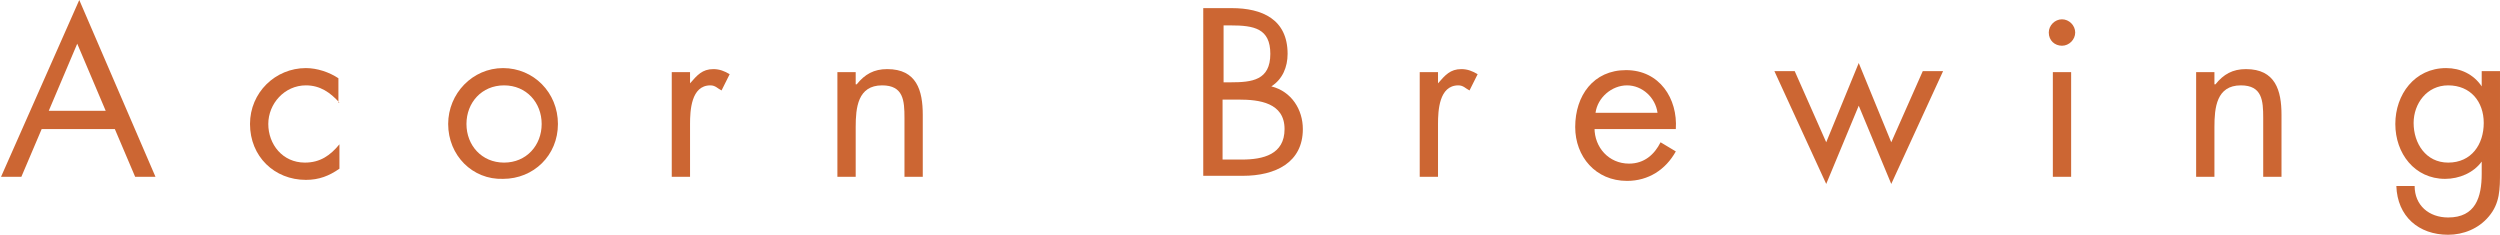 <?xml version="1.0" encoding="utf-8"?>
<!-- Generator: Adobe Illustrator 19.0.1, SVG Export Plug-In . SVG Version: 6.00 Build 0)  -->
<svg version="1.1" id="Layer_1" xmlns="http://www.w3.org/2000/svg" xmlns:xlink="http://www.w3.org/1999/xlink" x="0px" y="0px"
	 viewBox="-16.9 137.5 246 23.1" style="enable-background:new -16.9 137.5 246 23.1;" xml:space="preserve">
<style type="text/css">
	.st0{fill:#FFFFFF;}
	.st1{fill:#3399CC;}
	.st2{fill:#CDCAC9;}
	.st3{fill:#CC6633;}
</style>
<g>
	<path class="st3" d="M-12.8,150.2l-2,4.7h-2l7.7-17.4l7.5,17.4h-2l-2-4.7H-12.8z M-9.3,141.8l-2.8,6.6h5.6L-9.3,141.8z"/>
	<path class="st3" d="M16.5,147.6L16.5,147.6c-0.9-1-1.9-1.7-3.3-1.7c-2.1,0-3.7,1.8-3.7,3.8c0,2,1.4,3.8,3.6,3.8
		c1.5,0,2.5-0.7,3.4-1.8h0v2.4c-1,0.7-2,1.1-3.3,1.1c-3.1,0-5.5-2.3-5.5-5.5c0-3.1,2.5-5.5,5.5-5.5c1.1,0,2.3,0.4,3.2,1V147.6z"/>
	<path class="st3" d="M27.2,149.7c0-3,2.4-5.5,5.4-5.5c3,0,5.4,2.4,5.4,5.5s-2.4,5.4-5.4,5.4C29.6,155.2,27.2,152.8,27.2,149.7z
		 M29,149.7c0,2.1,1.5,3.8,3.7,3.8c2.2,0,3.7-1.7,3.7-3.8c0-2.1-1.5-3.8-3.7-3.8C30.5,145.9,29,147.6,29,149.7z"/>
	<path class="st3" d="M51,145.7L51,145.7c0.7-0.8,1.2-1.4,2.3-1.4c0.6,0,1.1,0.2,1.6,0.5l-0.8,1.6c-0.4-0.2-0.6-0.5-1.1-0.5
		c-1.9,0-2,2.5-2,3.8v5.2h-1.8v-10.3H51V145.7z"/>
	<path class="st3" d="M67.4,145.8L67.4,145.8c0.8-1,1.7-1.5,3-1.5c2.9,0,3.5,2.1,3.5,4.5v6.1h-1.8v-5.8c0-1.7-0.1-3.2-2.2-3.2
		c-2.4,0-2.6,2.2-2.6,4.1v4.9h-1.8v-10.3h1.8V145.8z"/>
	<path class="st3" d="M101.6,138.3h2.7c3,0,5.5,1.1,5.5,4.5c0,1.3-0.5,2.5-1.6,3.2c2,0.5,3.1,2.3,3.1,4.2c0,3.3-2.7,4.6-5.9,4.6
		h-3.9V138.3z M103.5,145.6h0.7c2.1,0,3.9-0.2,3.9-2.8c0-2.5-1.6-2.8-3.9-2.8h-0.7V145.6z M103.5,153.2h1.8c2.1,0,4.2-0.5,4.2-3
		c0-2.6-2.5-2.9-4.5-2.9h-1.6V153.2z"/>
	<path class="st3" d="M124.6,145.7L124.6,145.7c0.7-0.8,1.2-1.4,2.3-1.4c0.6,0,1.1,0.2,1.6,0.5l-0.8,1.6c-0.4-0.2-0.6-0.5-1.1-0.5
		c-1.9,0-2,2.5-2,3.8v5.2h-1.8v-10.3h1.8V145.7z"/>
	<path class="st3" d="M140,150.1c0,1.9,1.4,3.5,3.4,3.5c1.5,0,2.5-0.9,3.1-2.1l1.5,0.9c-1,1.8-2.7,2.9-4.8,2.9
		c-3.1,0-5.1-2.4-5.1-5.3c0-3.1,1.8-5.6,5-5.6c3.3,0,5.1,2.8,4.9,5.8H140z M146.2,148.6c-0.2-1.5-1.5-2.7-3-2.7
		c-1.5,0-2.9,1.2-3.1,2.7H146.2z"/>
	<path class="st3" d="M162.8,151.5l3.2-7.8l3.2,7.8l3.1-7h2l-5.1,11.1l-3.2-7.7l-3.2,7.7l-5.1-11.1h2L162.8,151.5z"/>
	<path class="st3" d="M187.3,140.7c0,0.7-0.6,1.3-1.3,1.3c-0.7,0-1.3-0.5-1.3-1.3c0-0.7,0.6-1.3,1.3-1.3
		C186.7,139.4,187.3,140,187.3,140.7z M186.9,154.9h-1.8v-10.3h1.8V154.9z"/>
	<path class="st3" d="M201.1,145.8L201.1,145.8c0.8-1,1.7-1.5,3-1.5c2.9,0,3.5,2.1,3.5,4.5v6.1h-1.8v-5.8c0-1.7-0.1-3.2-2.2-3.2
		c-2.4,0-2.6,2.2-2.6,4.1v4.9h-1.8v-10.3h1.8V145.8z"/>
	<path class="st3" d="M229.1,154.4c0,1.7,0,3.1-1.1,4.4c-1,1.2-2.5,1.8-4,1.8c-2.9,0-5-1.8-5.1-4.8h1.8c0,1.9,1.4,3.1,3.3,3.1
		c2.7,0,3.3-2,3.3-4.3v-1.2h0c-0.8,1.1-2.2,1.7-3.6,1.7c-3,0-4.9-2.5-4.9-5.4c0-2.9,1.9-5.5,5-5.5c1.4,0,2.7,0.6,3.5,1.8h0v-1.5h1.8
		V154.4z M220.6,149.6c0,2,1.2,3.9,3.4,3.9c2.3,0,3.5-1.8,3.5-3.9c0-2.1-1.3-3.7-3.5-3.7C221.9,145.9,220.6,147.7,220.6,149.6z"/>
</g>
</svg>
